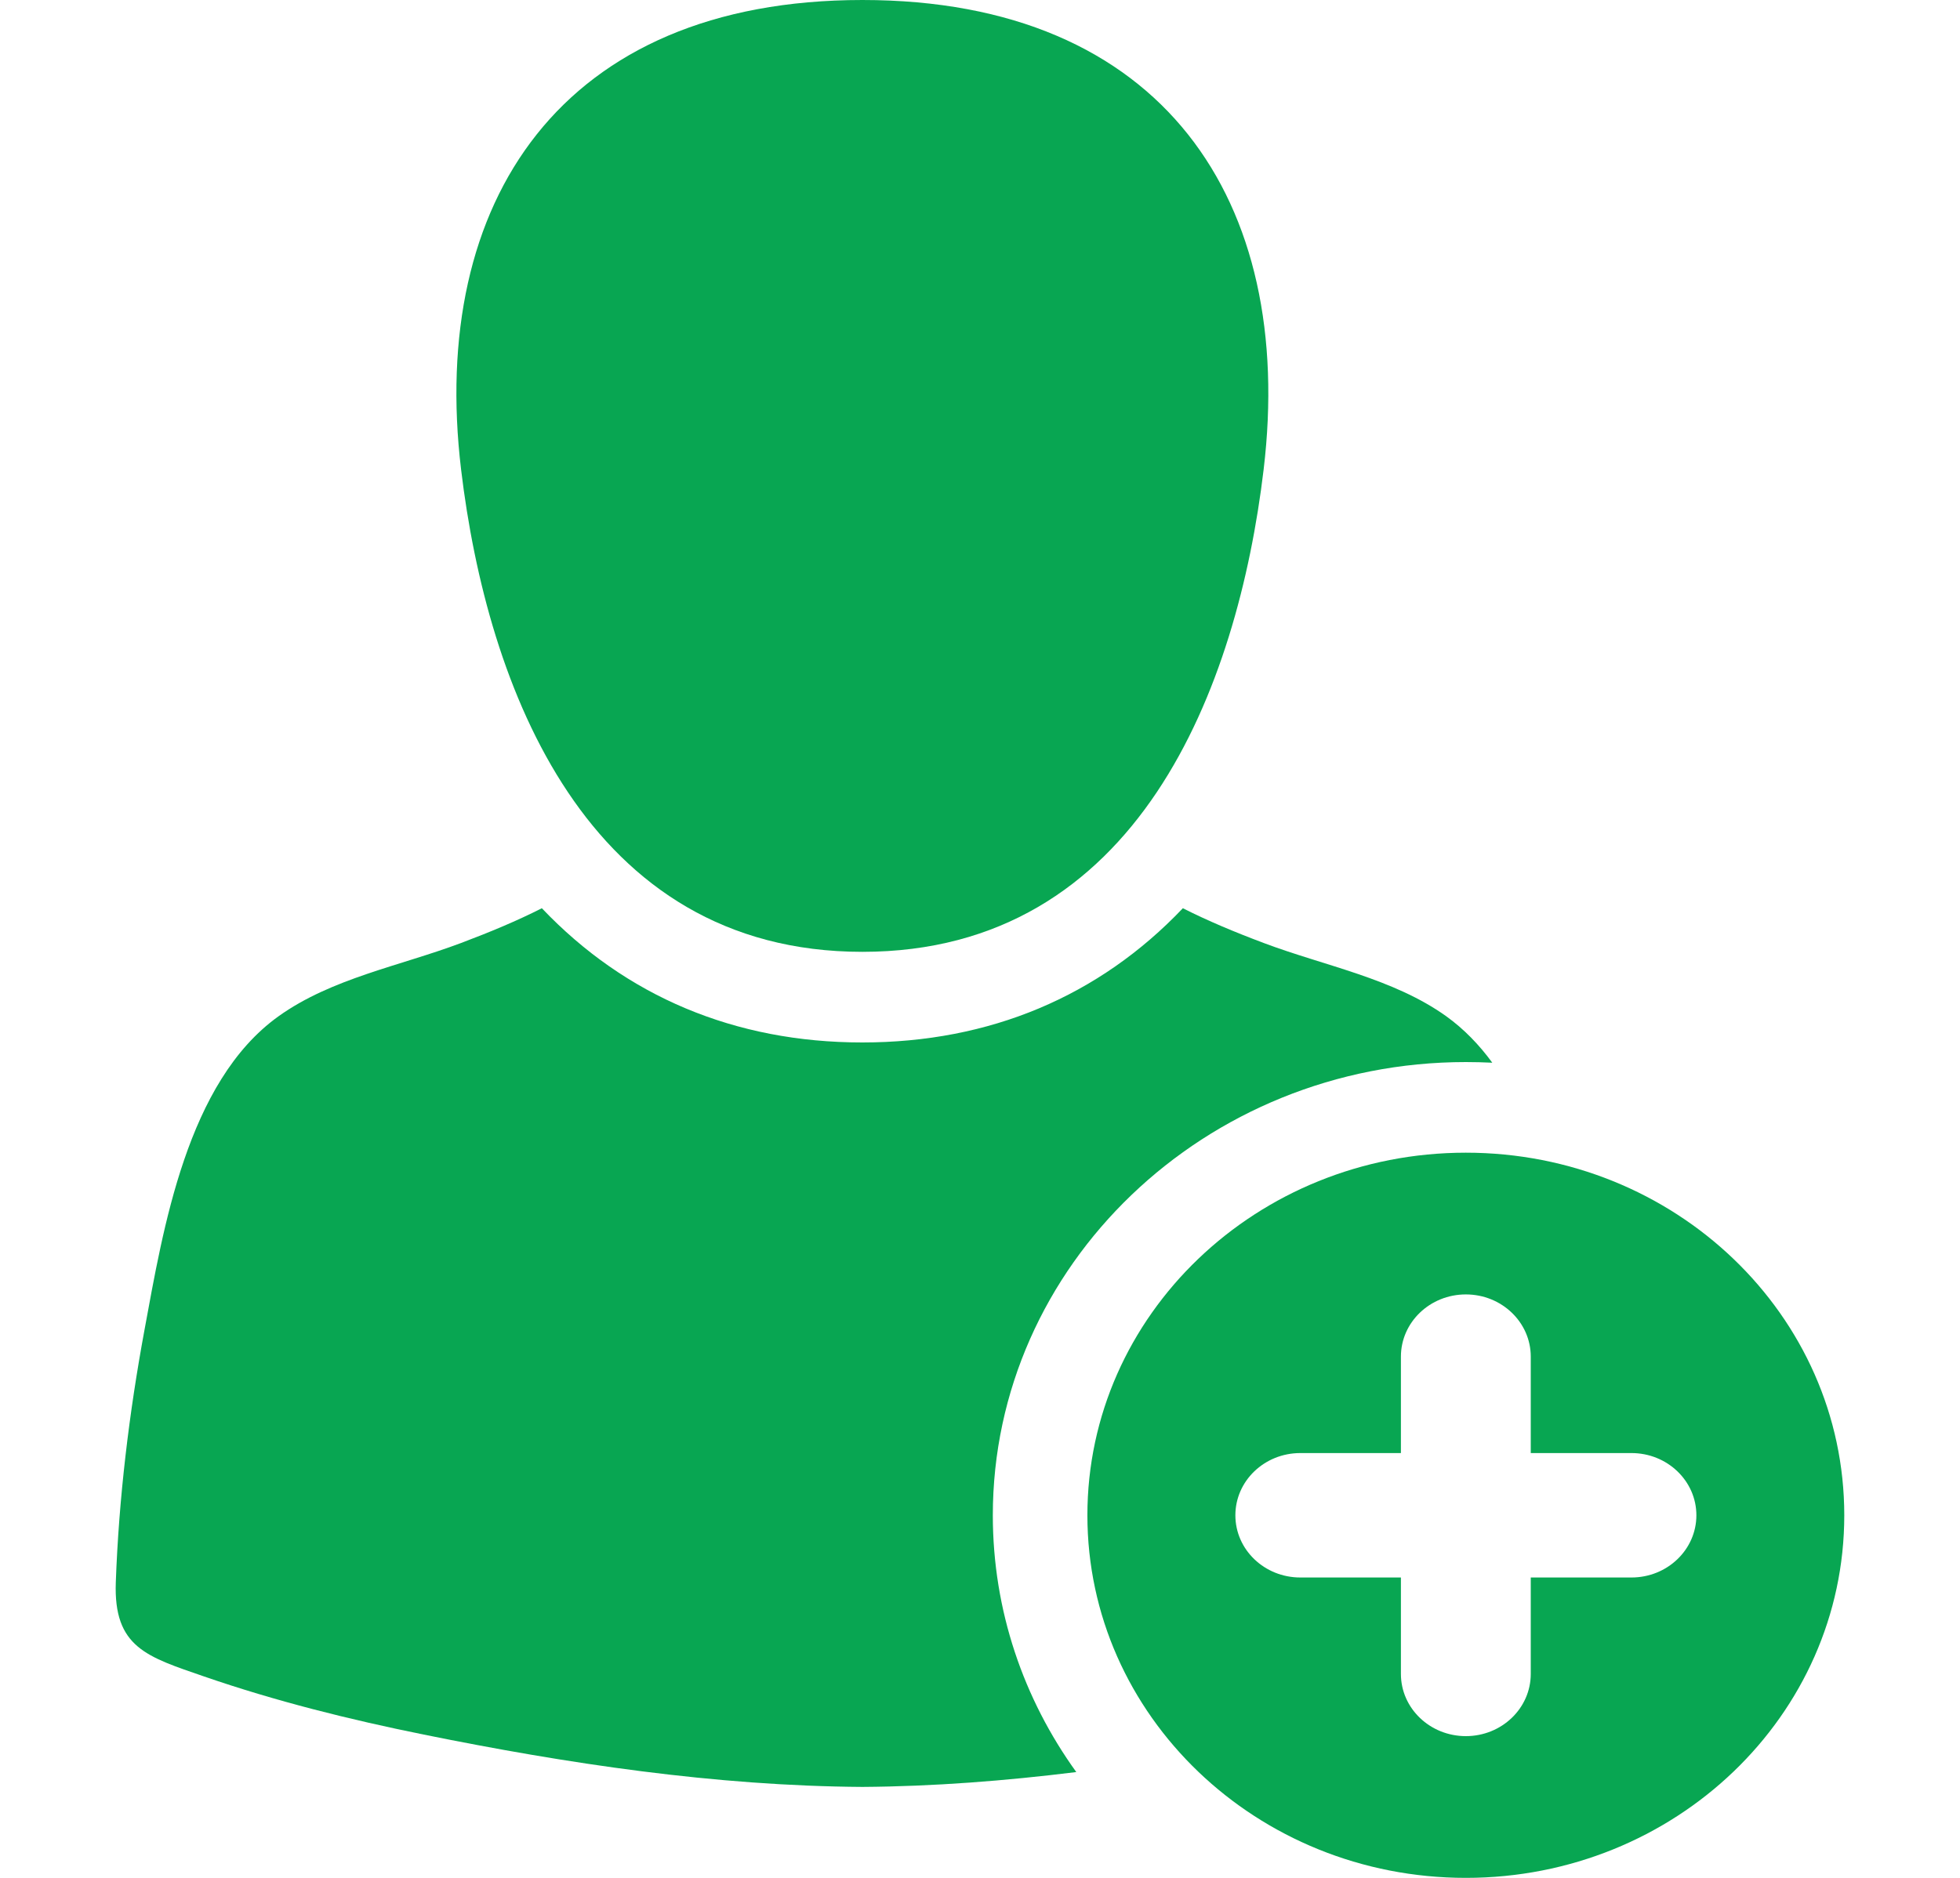 <svg width='24' height='23' viewBox='0 0 24 23' fill='#08A652' xmlns='http://www.w3.org/2000/svg'>
  <path
    d='M10.56 11.658C13.939 11.658 15.155 8.415 15.473 5.751C15.866 2.47 14.246 0 10.56 0C6.873 0 5.253 2.469 5.646 5.751C5.964 8.415 7.18 11.658 10.56 11.658Z' />
  <path
    d='M17.949 13.008C18.058 13.008 18.166 13.011 18.273 13.016C18.113 12.797 17.926 12.603 17.709 12.447C17.059 11.982 16.218 11.83 15.475 11.55C15.113 11.414 14.789 11.278 14.484 11.124C13.458 12.203 12.119 12.768 10.559 12.768C9 12.768 7.662 12.204 6.635 11.124C6.331 11.278 6.006 11.414 5.645 11.55C4.901 11.83 4.06 11.982 3.411 12.447C2.288 13.25 1.997 15.057 1.769 16.29C1.581 17.307 1.455 18.346 1.418 19.379C1.389 20.18 1.802 20.292 2.501 20.534C3.376 20.836 4.279 21.061 5.189 21.245C6.946 21.601 8.757 21.874 10.56 21.886C11.433 21.88 12.309 21.812 13.179 21.704C12.534 20.81 12.157 19.726 12.157 18.559C12.157 15.498 14.755 13.008 17.949 13.008Z' />
  <path
    d='M17.949 14.118C15.39 14.118 13.315 16.106 13.315 18.559C13.315 21.012 15.39 23 17.949 23C20.509 23 22.583 21.012 22.583 18.559C22.583 16.106 20.509 14.118 17.949 14.118ZM19.977 19.321H18.744V20.502C18.744 20.923 18.388 21.264 17.949 21.264C17.51 21.264 17.154 20.923 17.154 20.502V19.321H15.922C15.483 19.321 15.127 18.98 15.127 18.559C15.127 18.138 15.483 17.797 15.922 17.797H17.154V16.616C17.154 16.195 17.51 15.854 17.949 15.854C18.388 15.854 18.744 16.195 18.744 16.616V17.797H19.977C20.416 17.797 20.772 18.138 20.772 18.559C20.772 18.98 20.416 19.321 19.977 19.321Z' />
</svg>
